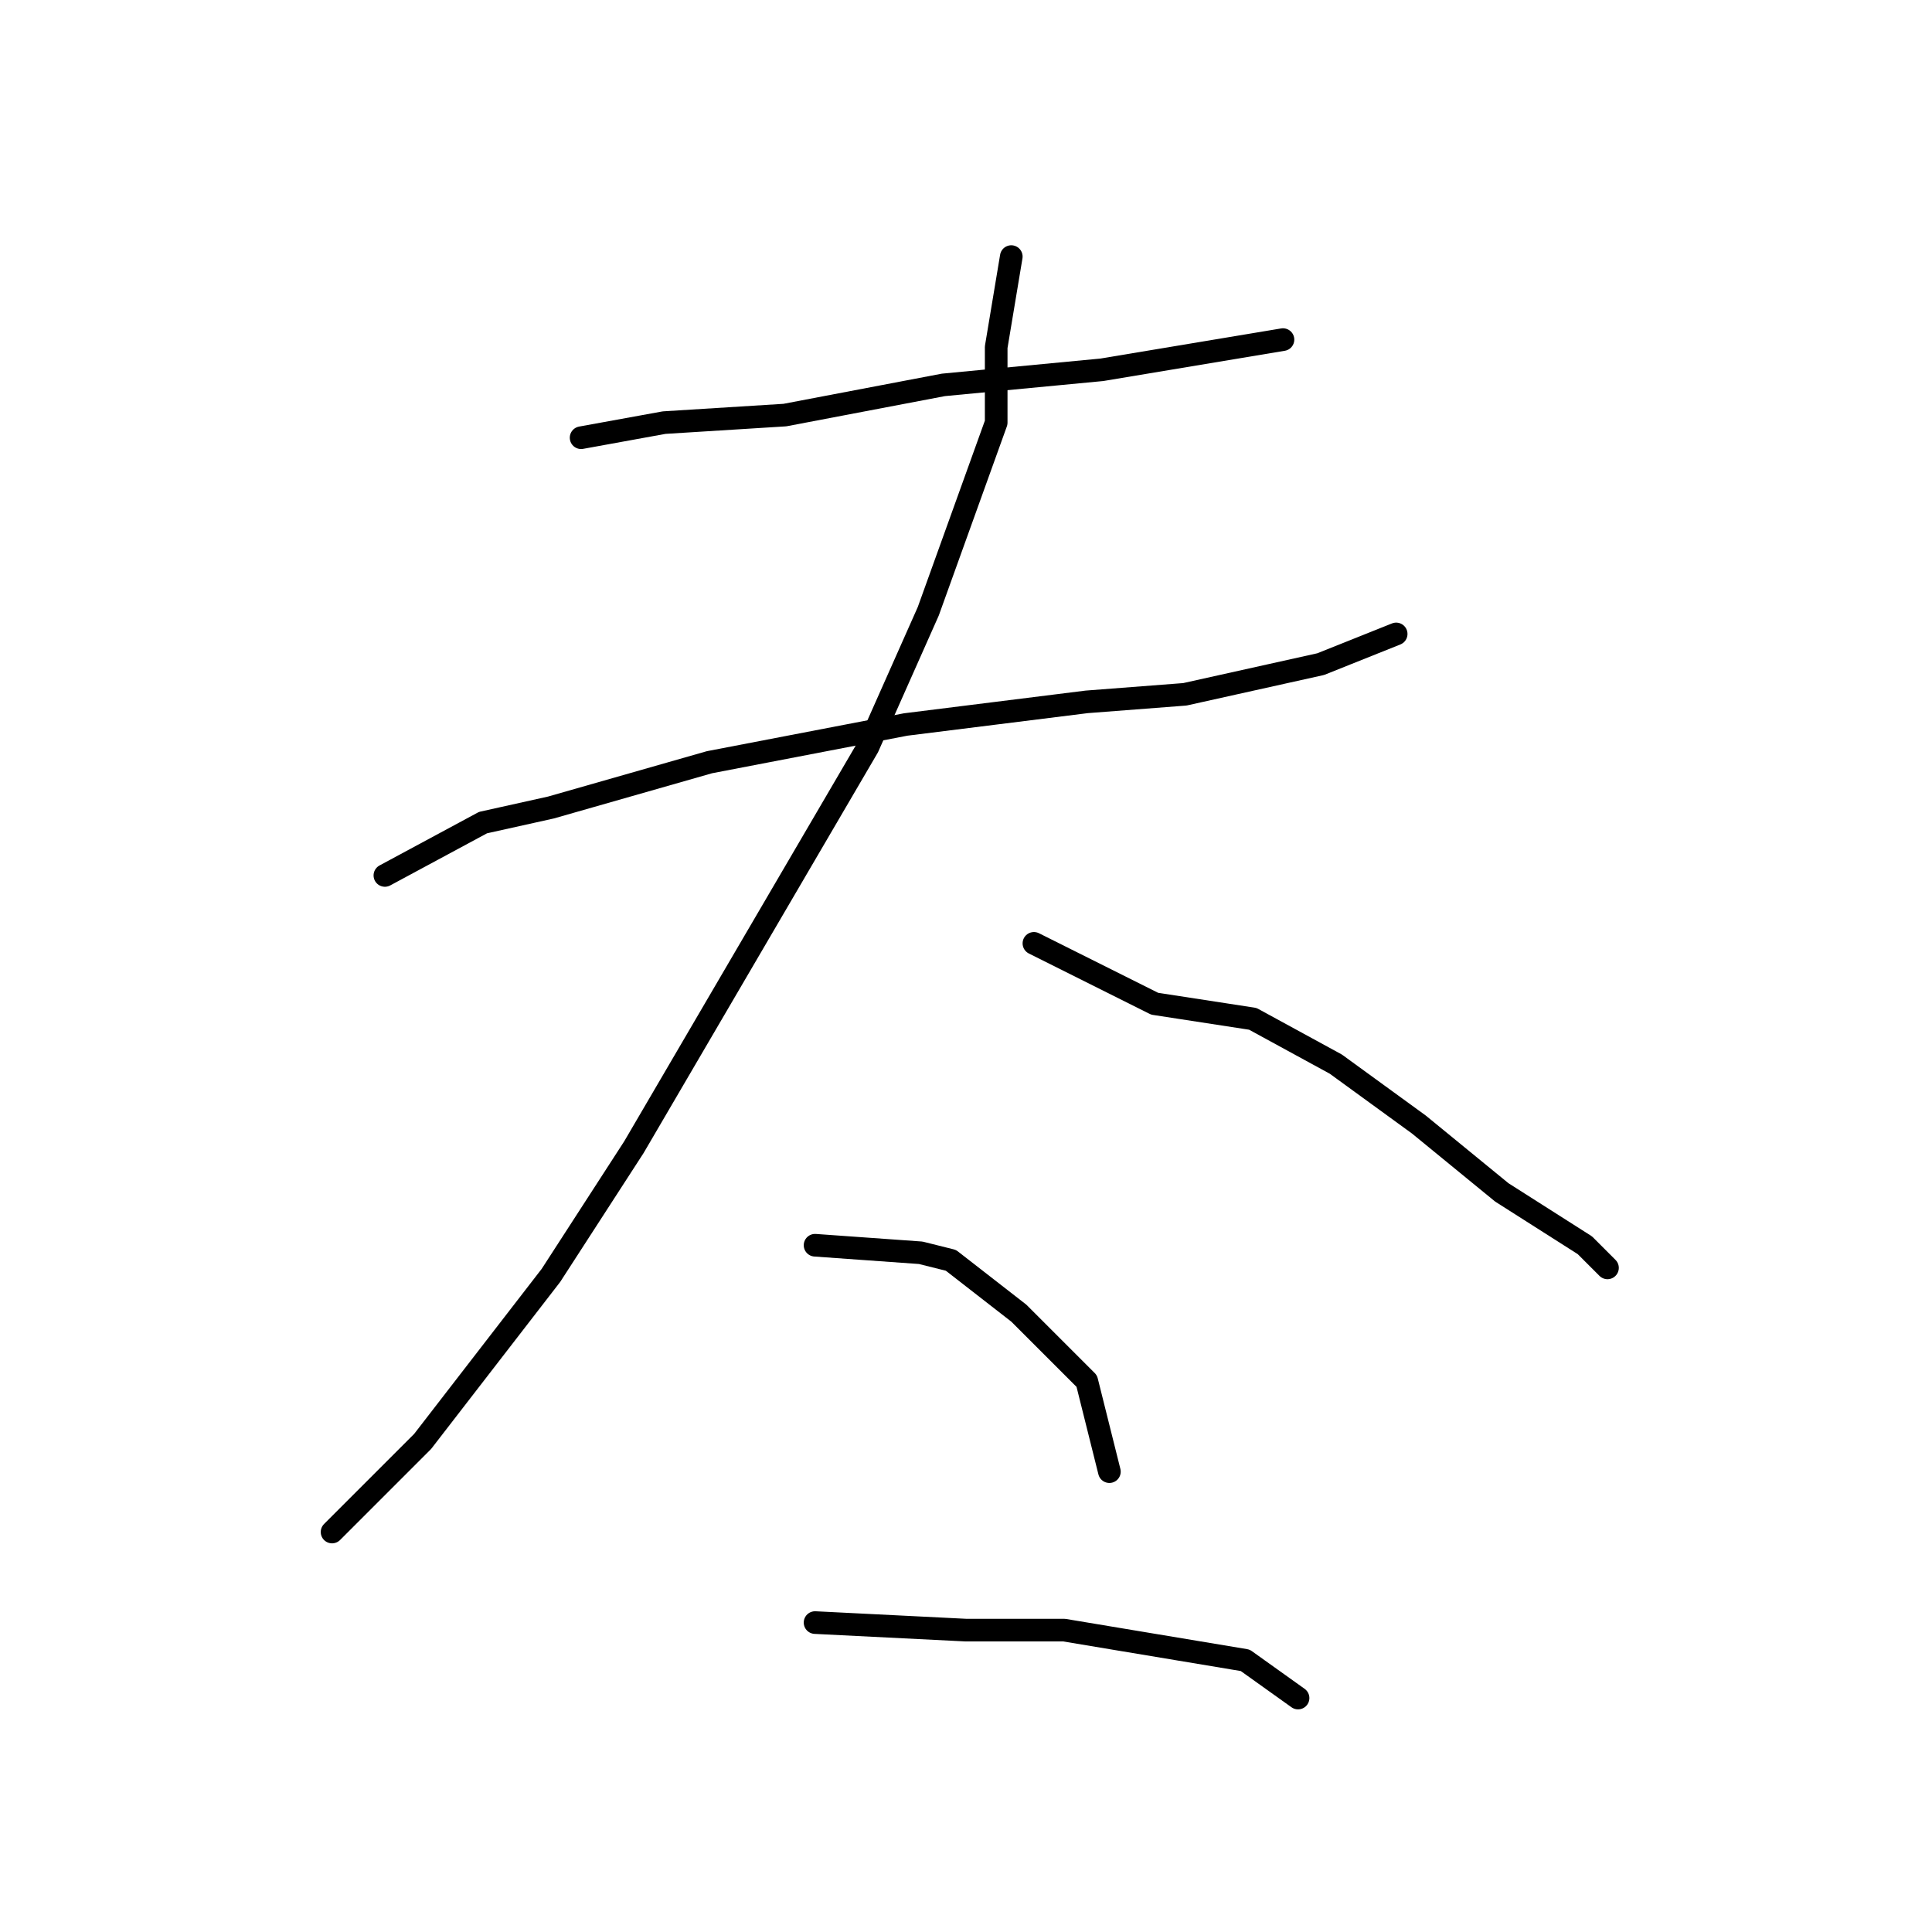 <?xml version="1.0" standalone="no"?>
    <svg width="256" height="256" xmlns="http://www.w3.org/2000/svg" version="1.1">
    <polyline stroke="black" stroke-width="3" stroke-linecap="round" fill="transparent" stroke-linejoin="round" points="77 58 88 56 104 55 125 51 146 49 164 46 170 45 170 45 " />
        <polyline stroke="black" stroke-width="3" stroke-linecap="round" fill="transparent" stroke-linejoin="round" points="51 116 64 109 73 107 94 101 120 96 144 93 157 92 175 88 185 84 185 84 " />
        <polyline stroke="black" stroke-width="3" stroke-linecap="round" fill="transparent" stroke-linejoin="round" points="134 34 132 46 132 56 123 81 115 99 84 152 73 169 56 191 44 203 44 203 " />
        <polyline stroke="black" stroke-width="3" stroke-linecap="round" fill="transparent" stroke-linejoin="round" points="137 125 153 133 166 135 177 141 188 149 199 158 210 165 213 168 213 168 " />
        <polyline stroke="black" stroke-width="3" stroke-linecap="round" fill="transparent" stroke-linejoin="round" points="108 165 122 166 126 167 135 174 144 183 147 195 147 195 " />
        <polyline stroke="black" stroke-width="3" stroke-linecap="round" fill="transparent" stroke-linejoin="round" points="108 215 128 216 141 216 165 220 172 225 172 225 " />
        </svg>